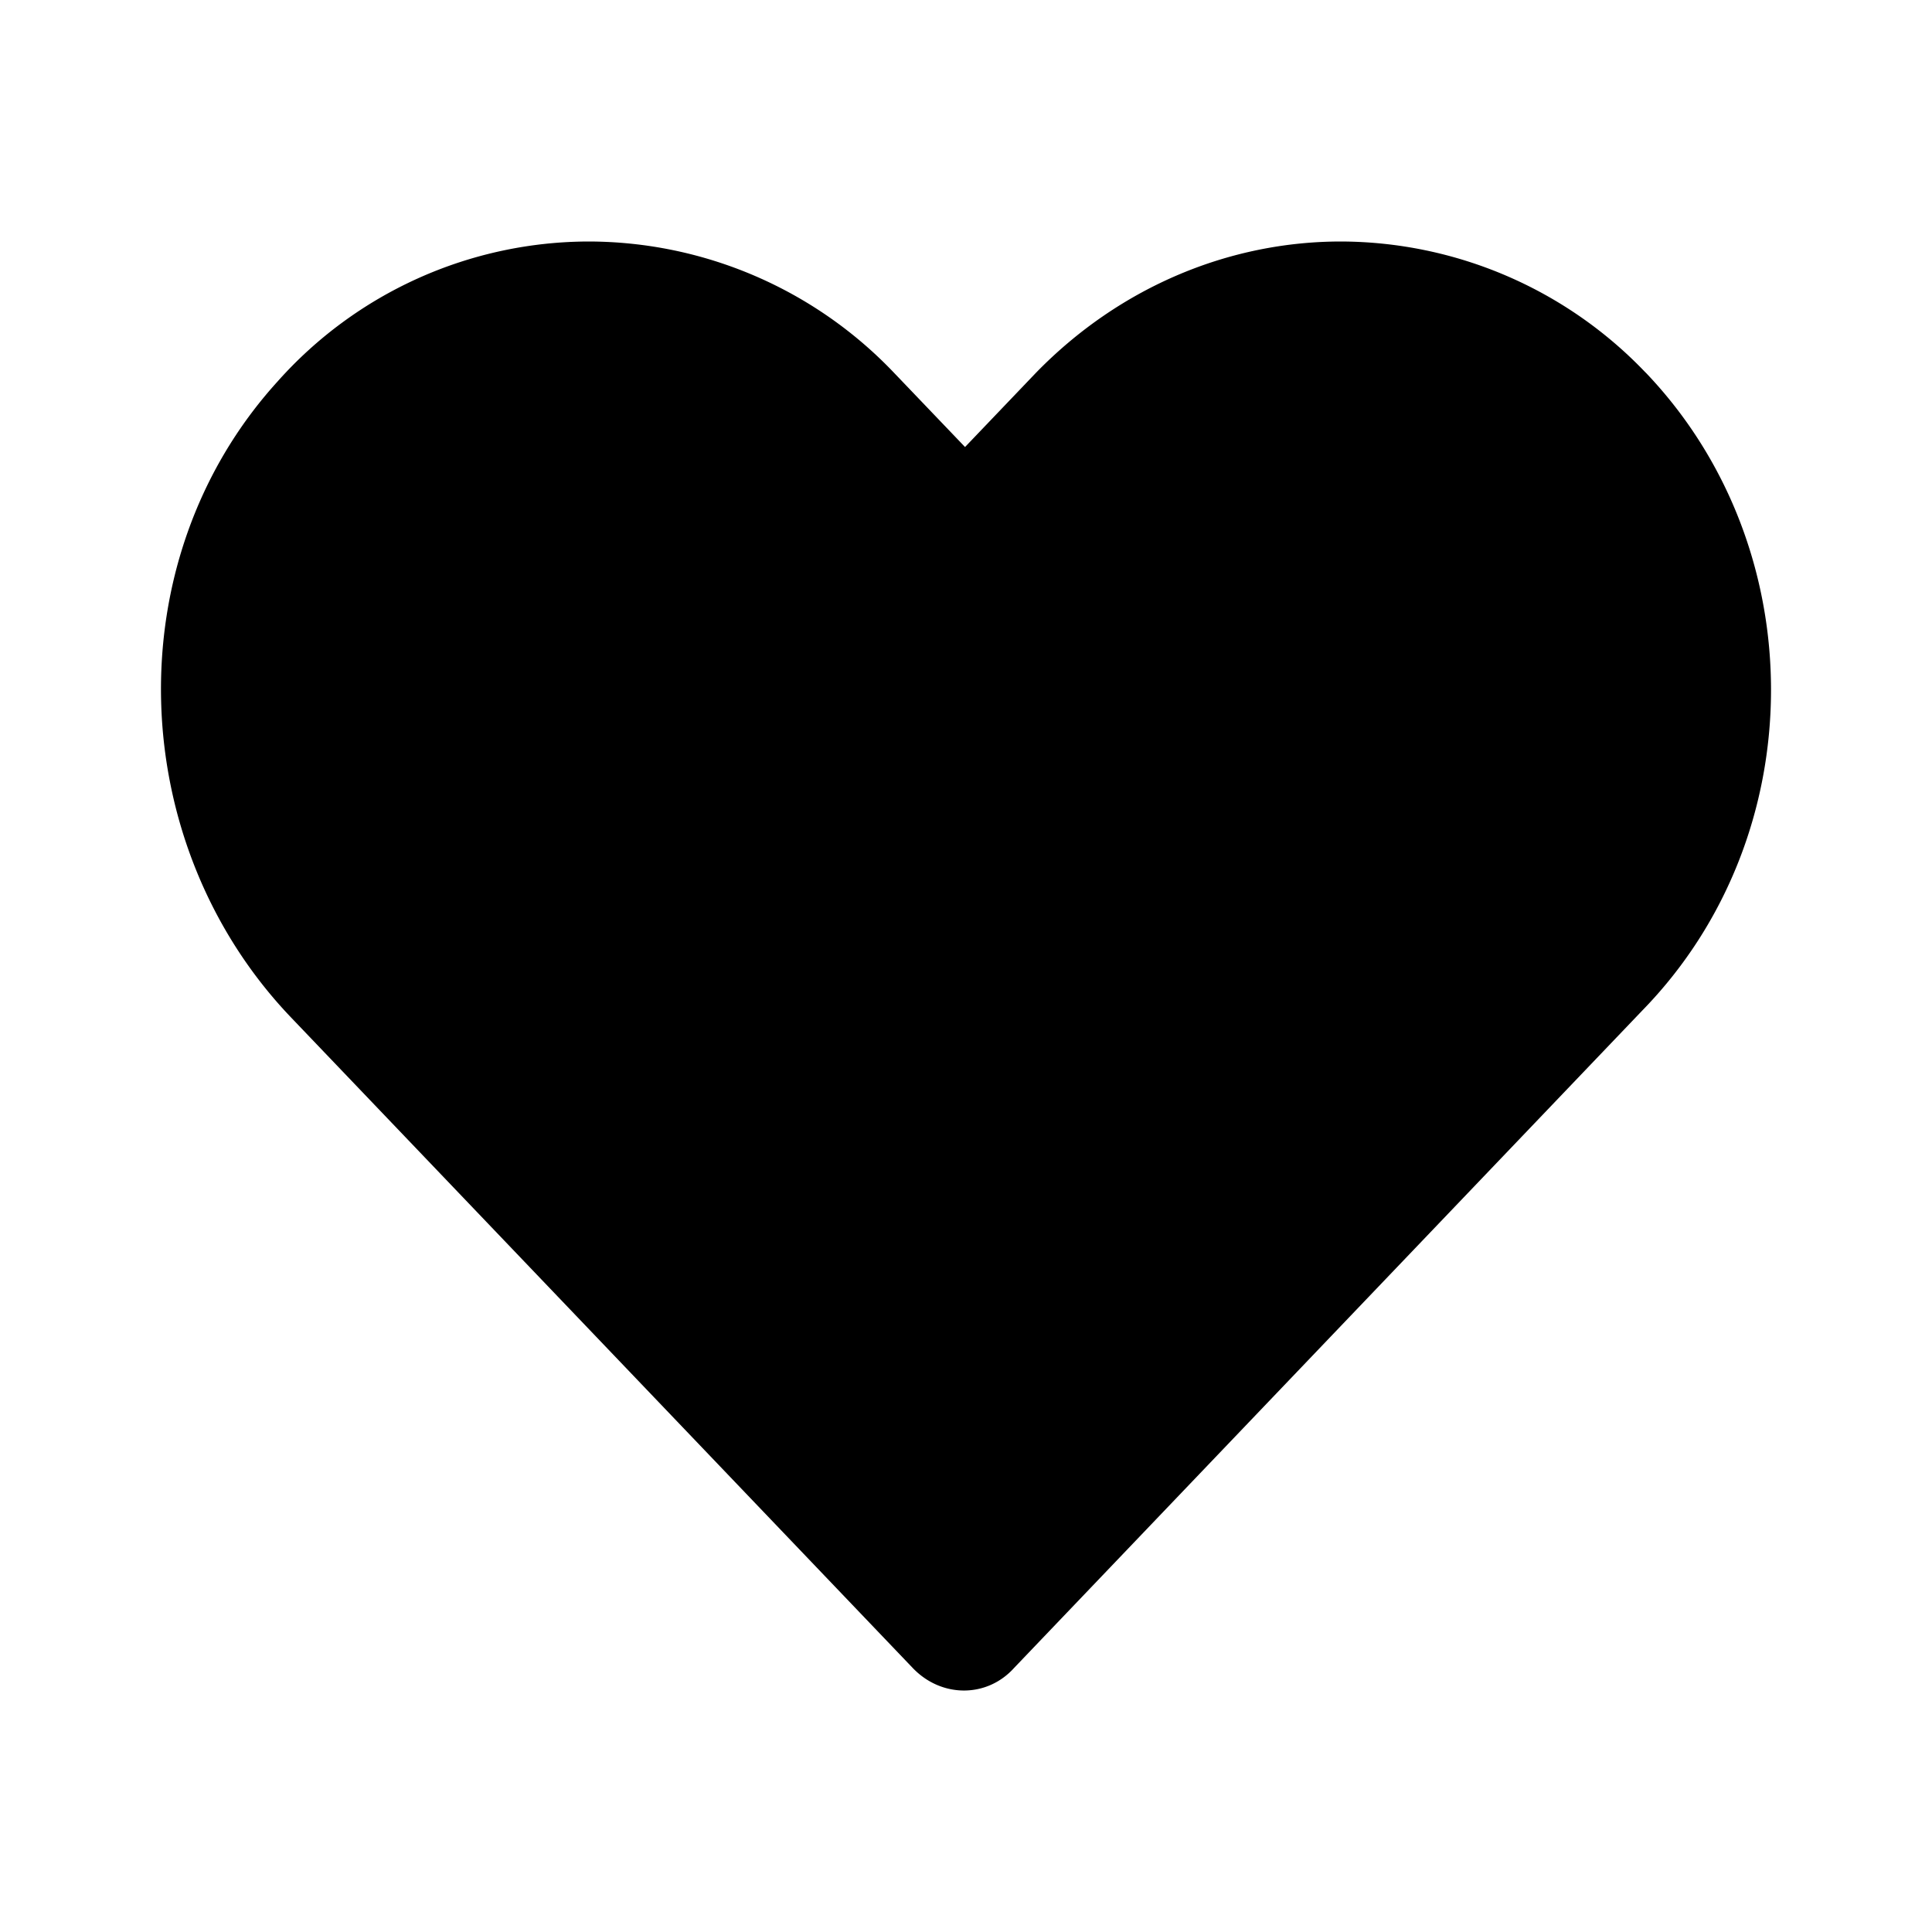 <svg xmlns="http://www.w3.org/2000/svg" viewBox="0 0 24 24"><path d="M20.443 4.629A5.248 5.248 0 0016.657 3c-1.367 0-2.734.55-3.786 1.629l-.883.924-.884-.924A5.248 5.248 0 007.318 3a5.185 5.185 0 00-3.87 1.739c-2.02 2.223-1.893 5.746.169 7.902l7.72 8.078c.357.375.924.375 1.261 0l7.804-8.167c2.124-2.178 2.124-5.745.041-7.924z"/></svg>